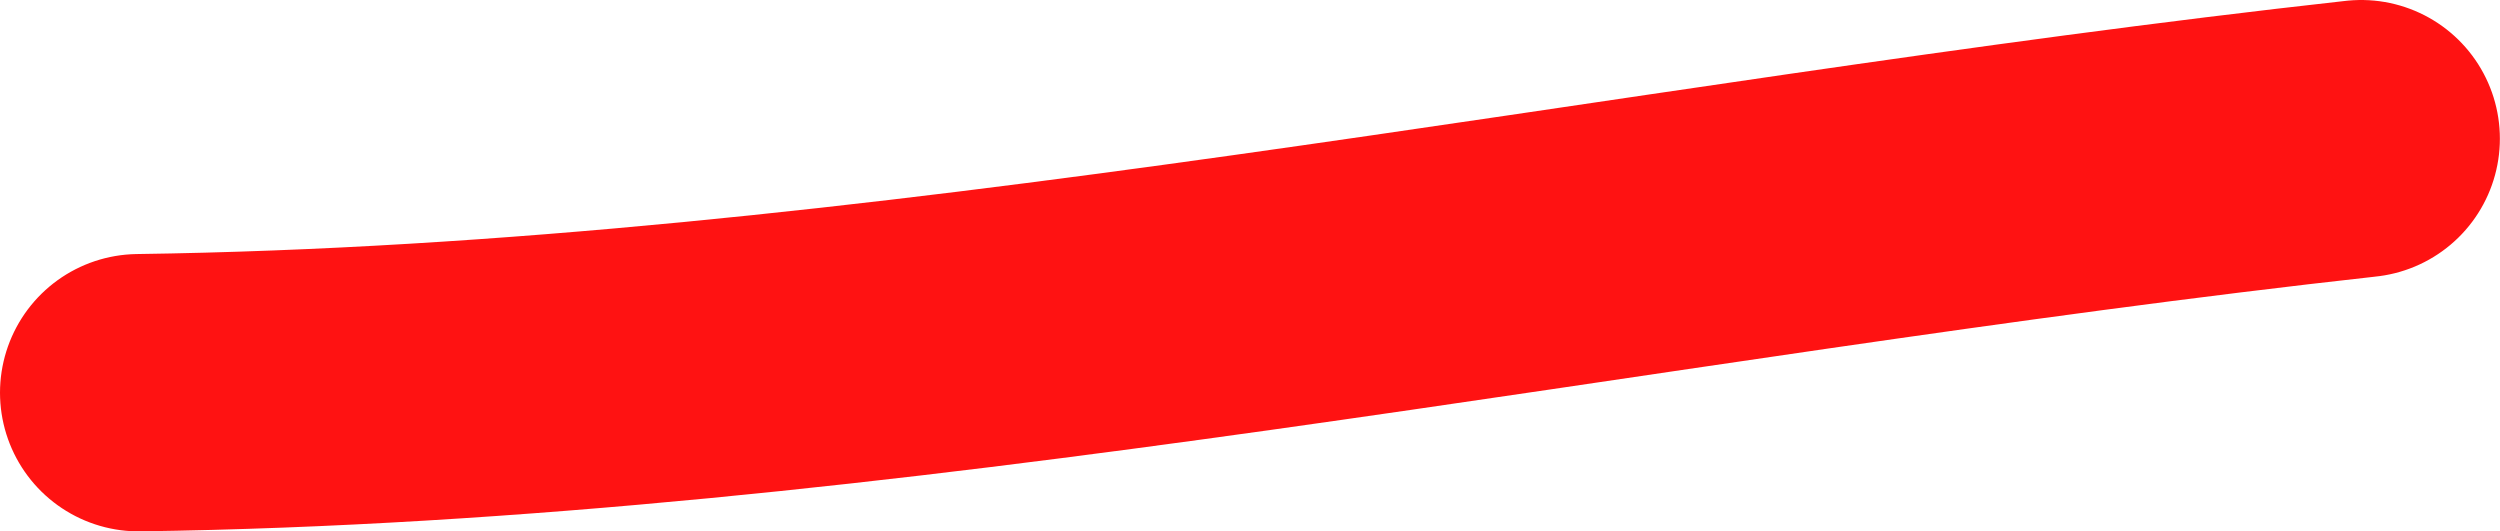 <svg width="180.289" height="38.321" viewBox="0 0 180.289 38.321" fill="none" xmlns="http://www.w3.org/2000/svg" xmlns:xlink="http://www.w3.org/1999/xlink">
	<desc>
			Created with Pixso.
	</desc>
	<defs/>
	<path id="Vector 3817" d="M10 28.32C63.67 27.57 117.03 15.91 170.28 10" stroke="#FF1212" stroke-opacity="1" stroke-width="20" stroke-linecap="round"/>
</svg>
